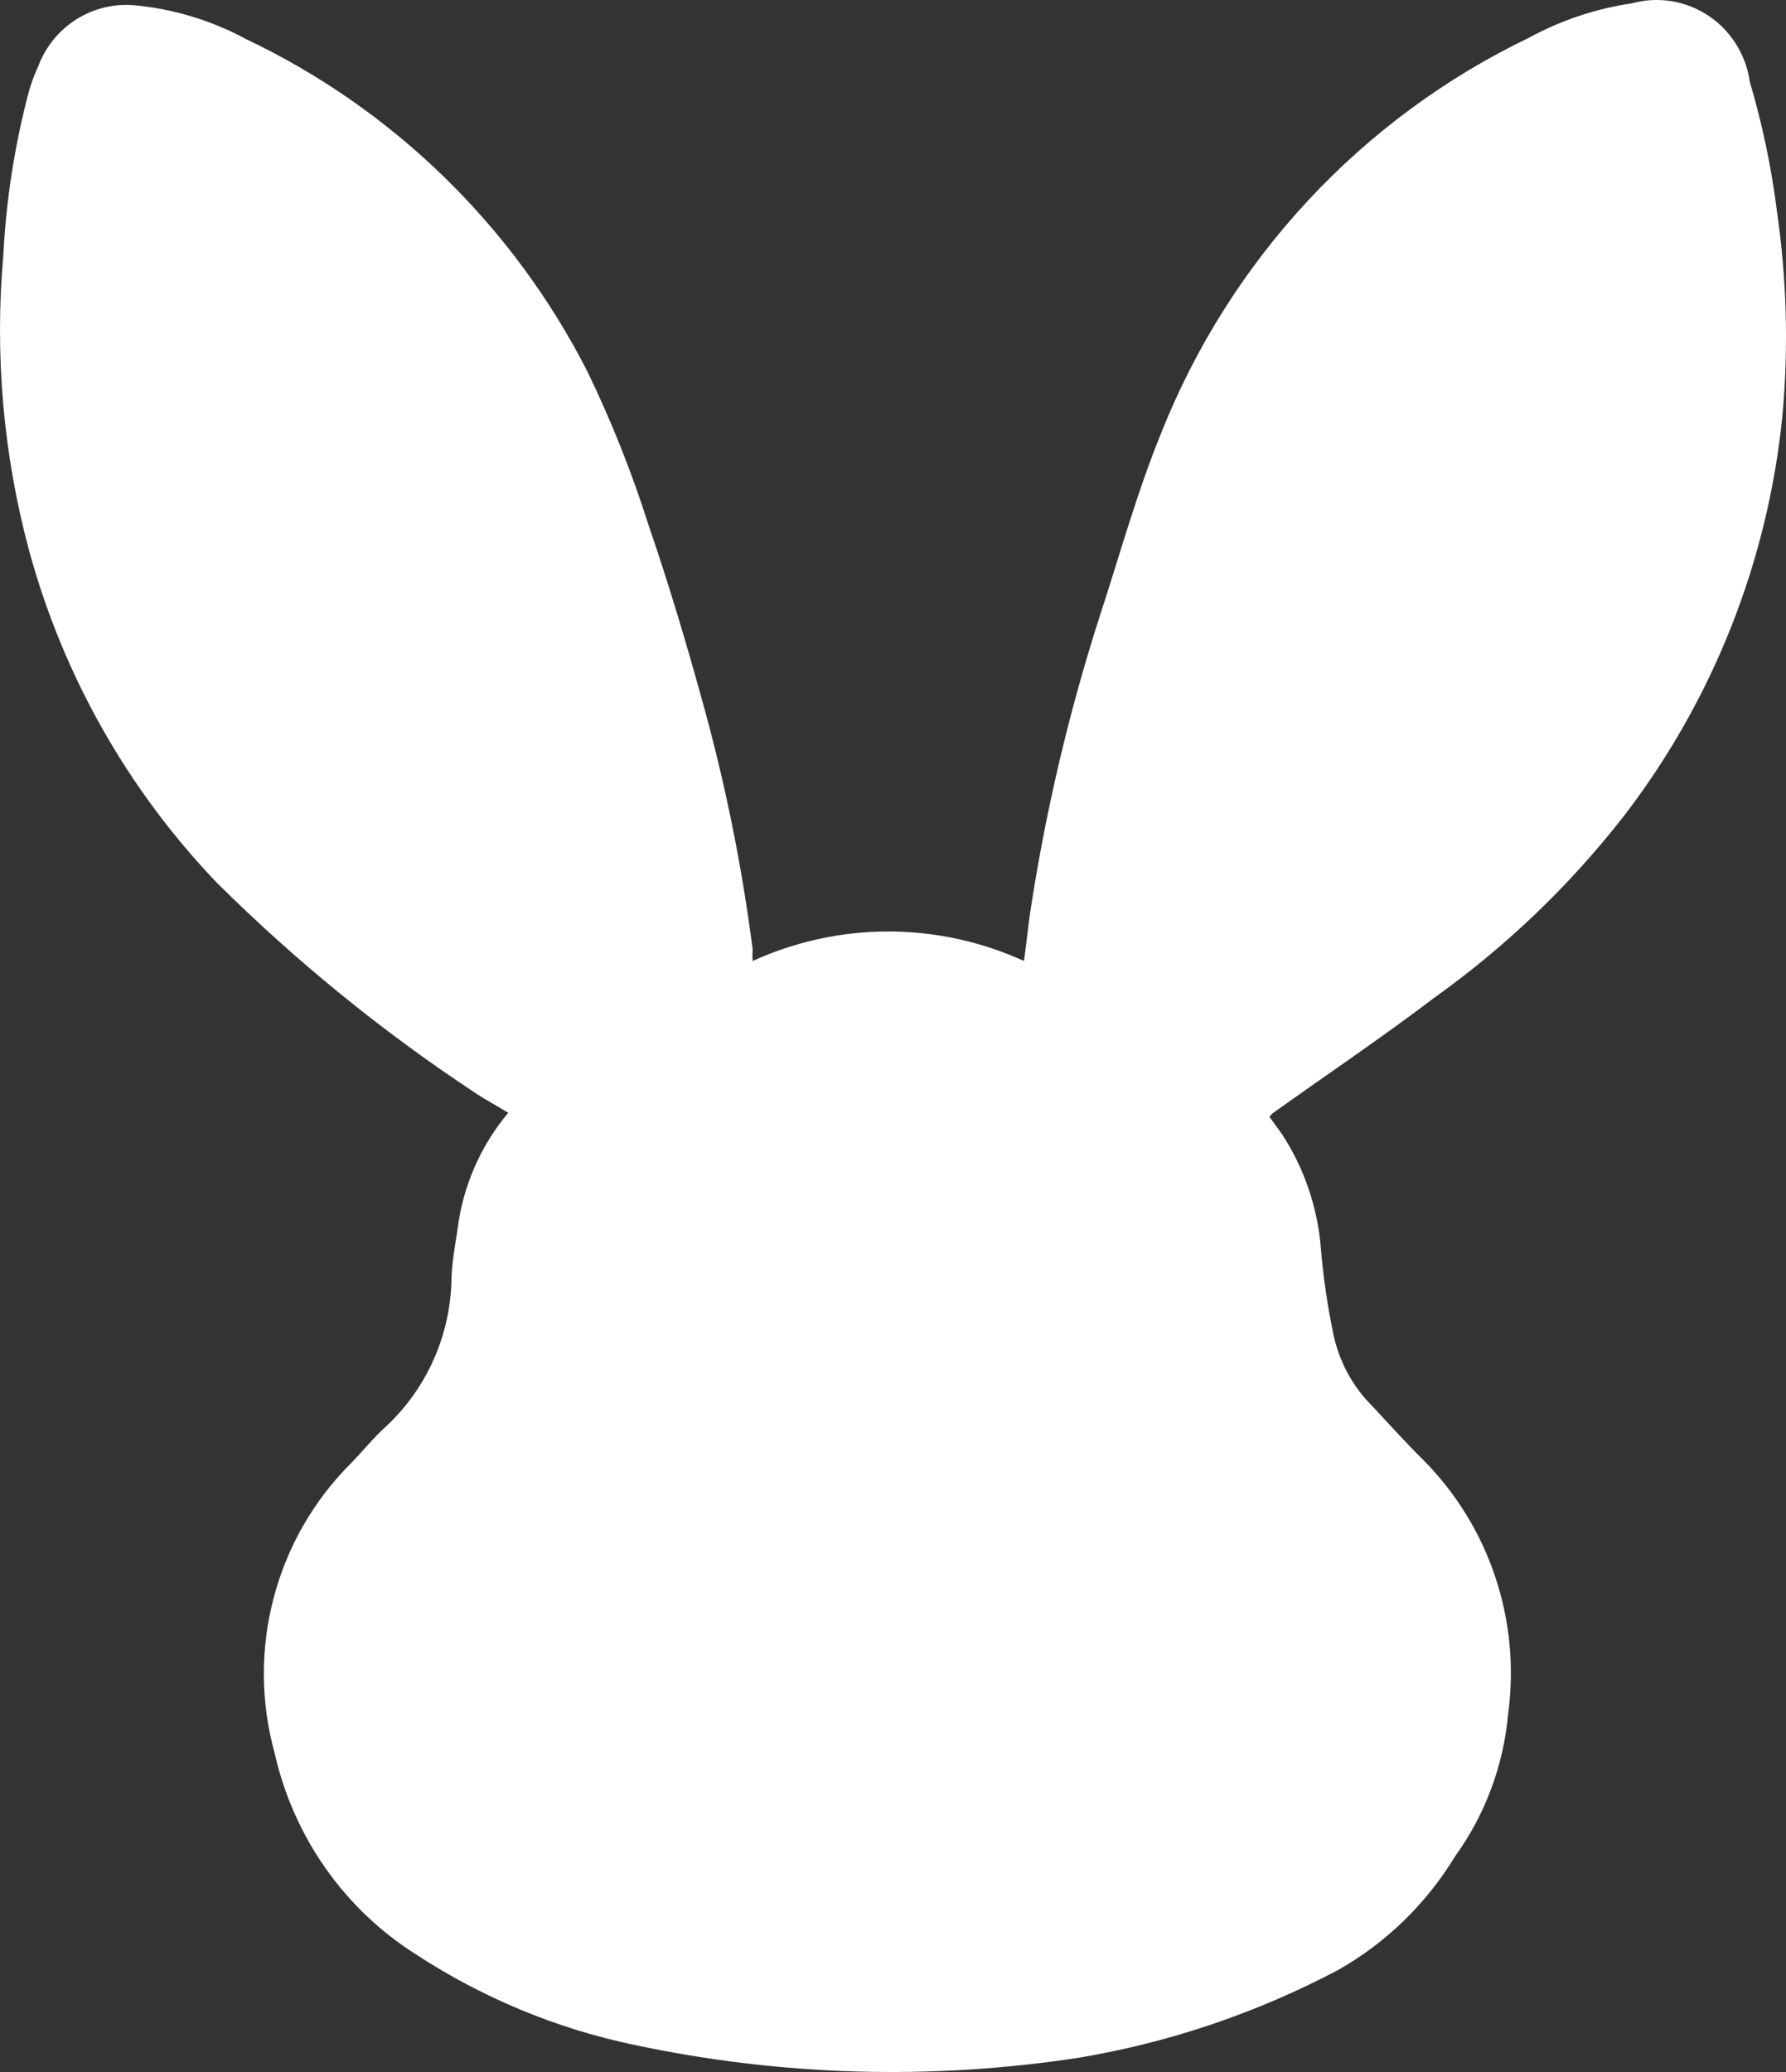 <svg width="25" height="29" viewBox="0 0 25 29" fill="none" xmlns="http://www.w3.org/2000/svg">
<rect x="0" y="0" width="25" height="29" fill="#333333" stroke="none"/>
<path d="M7.114 15.575C6.943 15.469 6.778 15.383 6.621 15.276C5.336 14.425 4.137 13.448 3.041 12.361C1.791 11.058 0.886 9.459 0.409 7.712C0.045 6.363 -0.077 4.959 0.047 3.567C0.086 2.797 0.205 2.034 0.402 1.289C0.436 1.166 0.48 1.046 0.534 0.931C0.635 0.659 0.821 0.428 1.065 0.273C1.309 0.118 1.596 0.048 1.883 0.074C2.428 0.125 2.959 0.285 3.442 0.546C5.499 1.522 7.178 3.156 8.22 5.195C8.556 5.888 8.842 6.605 9.075 7.34C9.358 8.163 9.608 9 9.838 9.837C10.153 10.97 10.386 12.124 10.536 13.291C10.531 13.344 10.531 13.397 10.536 13.45C11.132 13.178 11.78 13.037 12.434 13.037C13.089 13.037 13.736 13.178 14.333 13.45C14.366 13.224 14.385 13.018 14.418 12.786C14.632 11.369 14.96 9.972 15.399 8.608C15.675 7.765 15.912 6.901 16.247 6.078C17.212 3.637 19.055 1.654 21.407 0.526C21.853 0.283 22.339 0.121 22.841 0.047C23.021 -0.003 23.21 -0.013 23.395 0.016C23.58 0.046 23.756 0.115 23.912 0.218C24.069 0.322 24.201 0.458 24.301 0.618C24.401 0.777 24.467 0.956 24.493 1.143C24.669 1.738 24.797 2.347 24.874 2.963C25.009 3.898 25.036 4.845 24.953 5.786C24.754 7.843 23.98 9.8 22.723 11.431C21.97 12.395 21.083 13.245 20.09 13.955C19.347 14.519 18.577 15.037 17.814 15.582L17.768 15.629L17.945 15.874C18.261 16.358 18.449 16.916 18.491 17.495C18.525 17.887 18.582 18.278 18.662 18.663C18.741 19.049 18.931 19.403 19.209 19.68C19.445 19.932 19.676 20.191 19.926 20.437C20.382 20.897 20.726 21.457 20.931 22.073C21.137 22.69 21.198 23.346 21.11 23.99C21.046 24.71 20.789 25.399 20.367 25.983C19.966 26.643 19.404 27.19 18.735 27.57C17.599 28.171 16.375 28.586 15.109 28.799C13.036 29.118 10.923 29.057 8.871 28.619C7.784 28.391 6.749 27.96 5.818 27.351C5.321 27.036 4.891 26.625 4.552 26.141C4.214 25.658 3.973 25.112 3.844 24.535C3.648 23.826 3.643 23.078 3.83 22.367C4.016 21.656 4.386 21.008 4.903 20.49C5.074 20.317 5.225 20.125 5.403 19.965C5.957 19.449 6.285 18.733 6.318 17.973C6.318 17.721 6.364 17.468 6.403 17.216C6.476 16.611 6.724 16.04 7.114 15.575V15.575Z" fill="white"/>
</svg>
